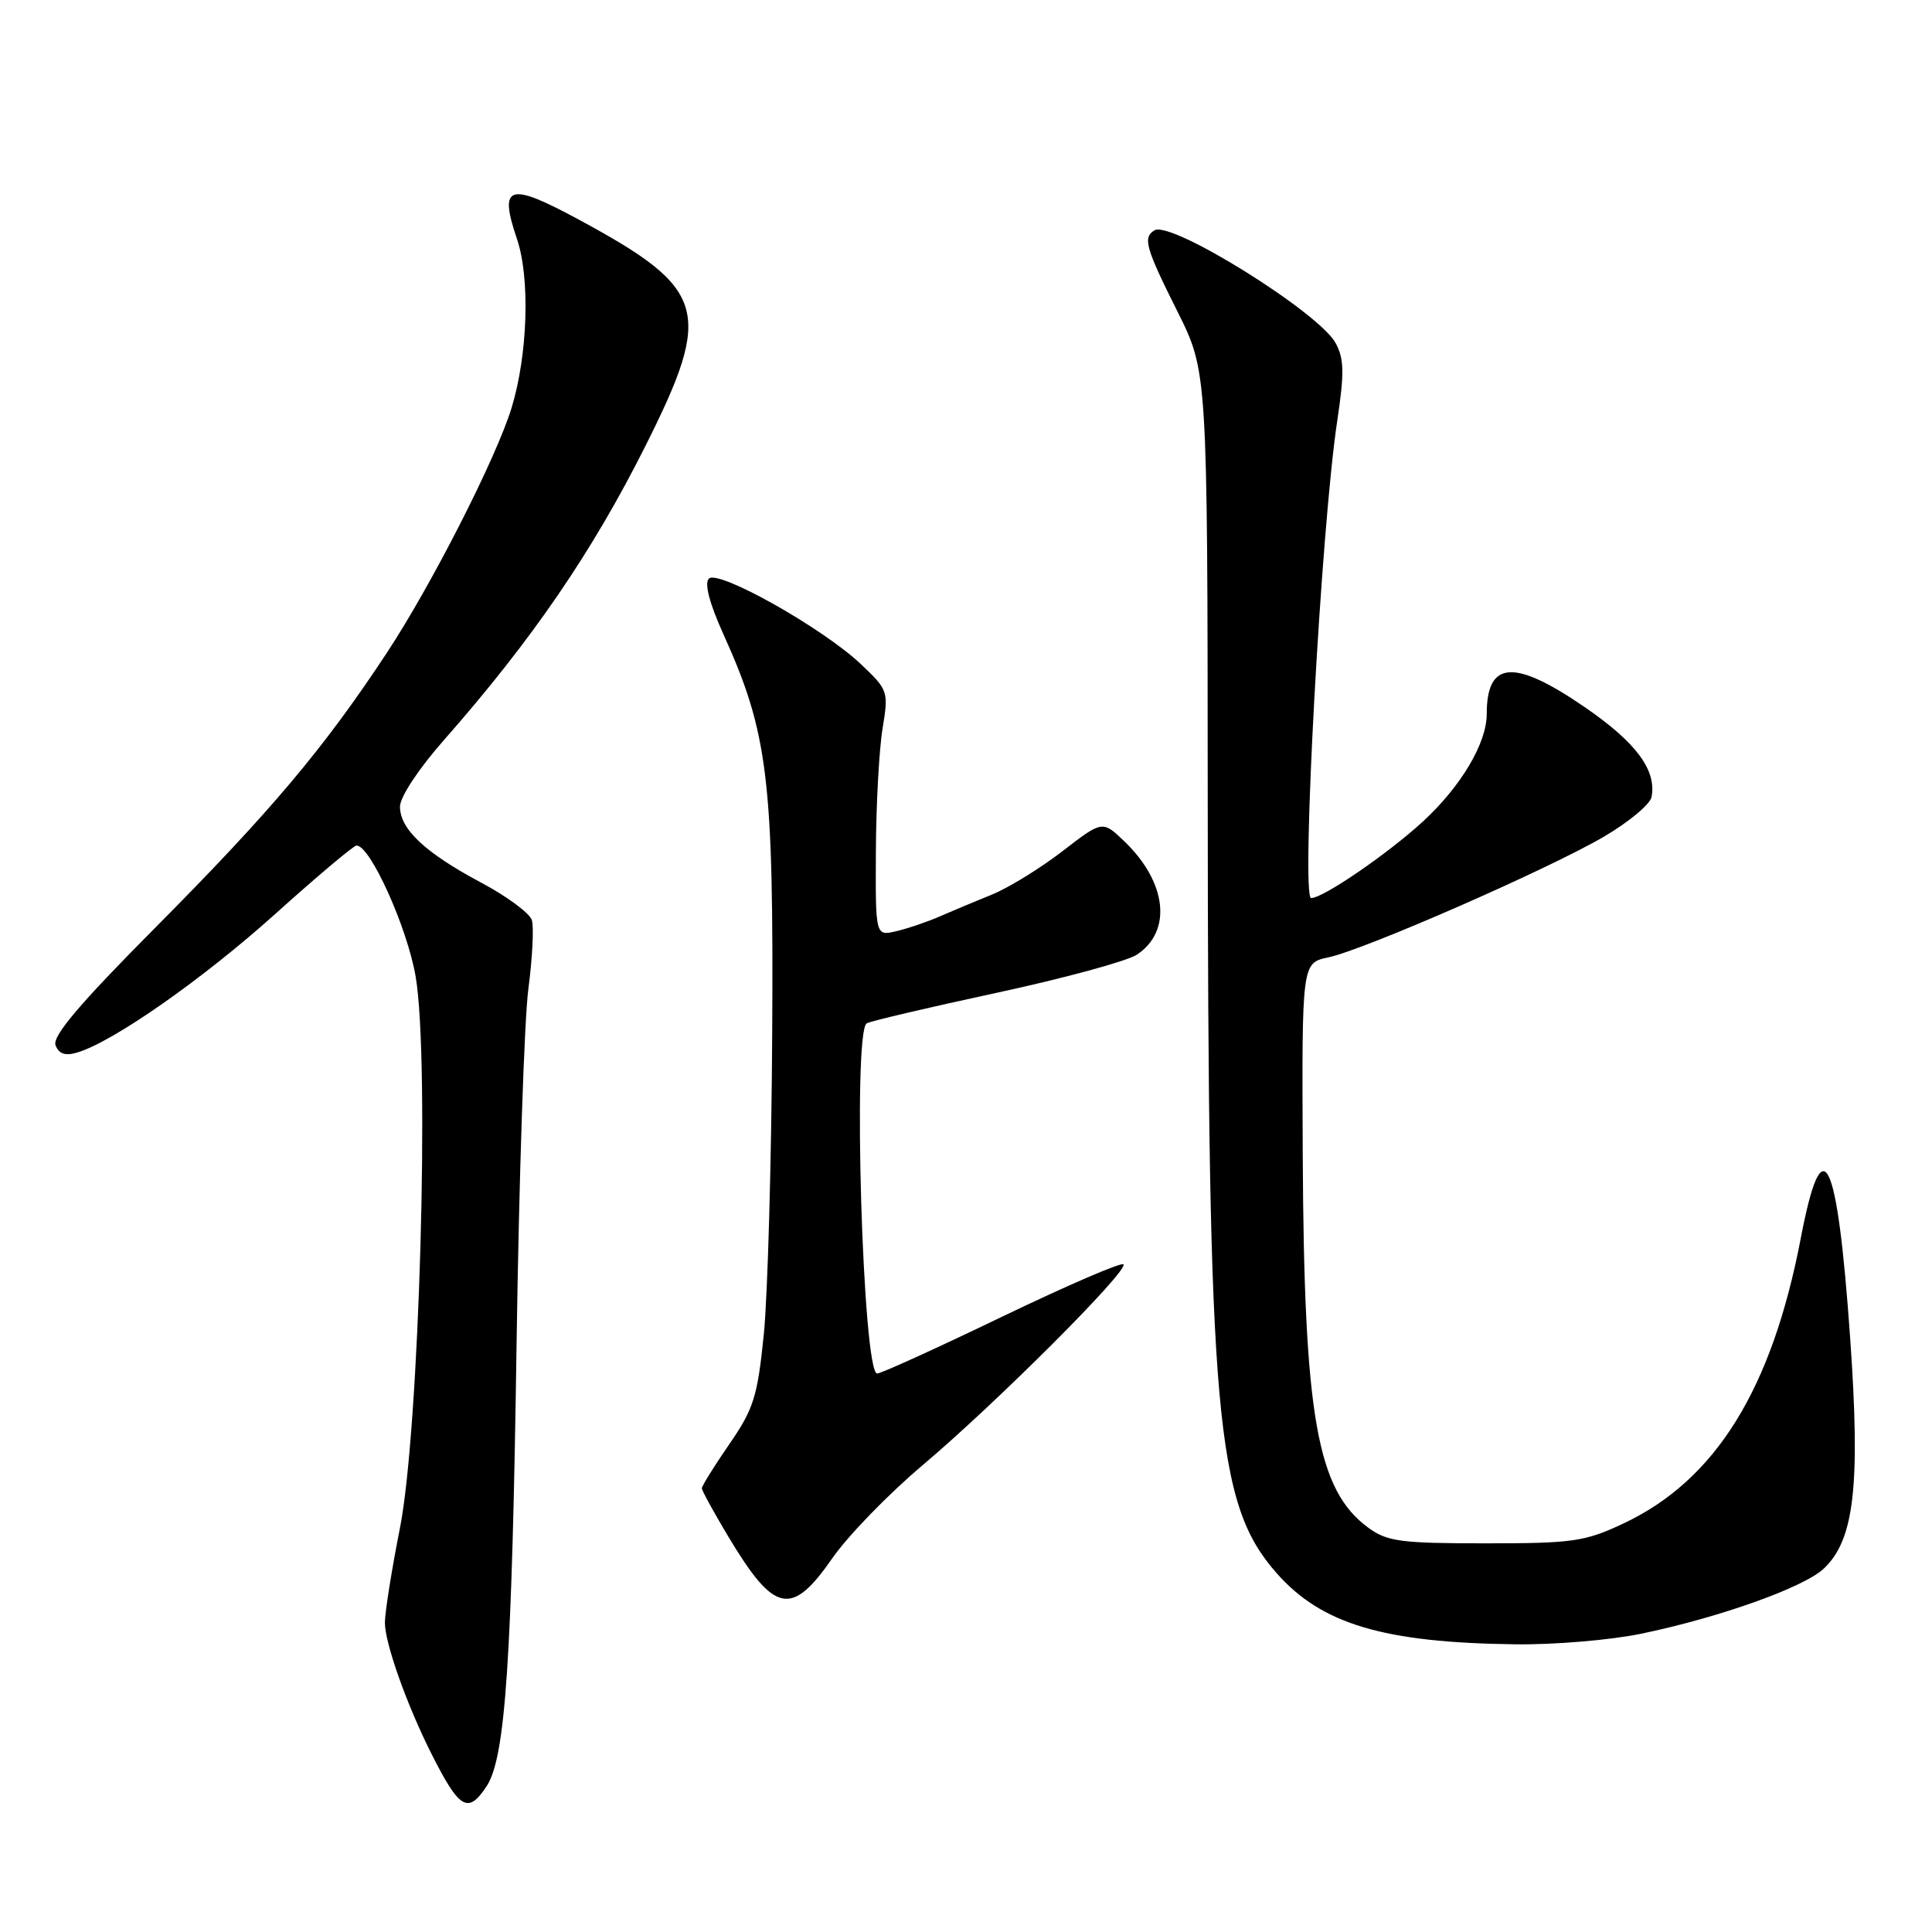 <?xml version="1.0" encoding="UTF-8" standalone="no"?>
<!DOCTYPE svg PUBLIC "-//W3C//DTD SVG 1.1//EN" "http://www.w3.org/Graphics/SVG/1.1/DTD/svg11.dtd" >
<svg xmlns="http://www.w3.org/2000/svg" xmlns:xlink="http://www.w3.org/1999/xlink" version="1.1" viewBox="0 0 256 256">
 <g >
 <path fill="currentColor"
d=" M 64.50 236.65 C 66.97 232.86 67.84 220.00 68.45 178.00 C 68.77 156.28 69.47 135.14 70.01 131.04 C 70.55 126.93 70.76 122.82 70.47 121.91 C 70.18 121.00 67.16 118.76 63.75 116.95 C 56.34 113.00 53.00 109.87 53.00 106.88 C 53.00 105.61 55.47 101.87 58.80 98.09 C 70.50 84.80 78.49 73.13 85.57 59.00 C 94.53 41.12 93.68 38.27 76.64 29.07 C 67.40 24.08 66.07 24.50 68.49 31.63 C 70.26 36.82 69.94 46.95 67.80 54.00 C 65.78 60.64 57.18 77.52 51.26 86.50 C 42.84 99.27 35.86 107.54 20.32 123.18 C 10.50 133.06 6.91 137.32 7.36 138.50 C 7.81 139.66 8.64 139.94 10.25 139.46 C 15.01 138.04 26.91 129.71 36.50 121.08 C 42.00 116.13 46.83 112.07 47.23 112.04 C 49.02 111.94 53.97 122.89 55.08 129.43 C 56.97 140.50 55.56 189.52 52.99 202.50 C 51.90 208.00 51.01 213.62 51.00 215.00 C 51.00 217.73 53.89 225.87 57.16 232.37 C 60.89 239.77 62.02 240.43 64.50 236.65 Z  M 217.40 216.49 C 227.78 214.35 238.99 210.35 241.65 207.86 C 245.71 204.04 246.53 196.90 245.16 177.34 C 243.44 152.96 241.50 148.99 238.62 164.03 C 234.78 184.13 227.30 196.15 215.09 201.88 C 209.98 204.28 208.41 204.50 196.82 204.50 C 185.59 204.50 183.82 204.26 181.32 202.44 C 174.50 197.45 172.79 187.74 172.62 153.05 C 172.50 127.60 172.50 127.60 176.00 126.86 C 180.78 125.85 205.13 115.19 212.50 110.88 C 215.80 108.95 218.65 106.58 218.84 105.61 C 219.52 102.05 216.81 98.40 210.06 93.75 C 200.62 87.26 197.00 87.50 197.00 94.62 C 197.00 98.46 193.60 104.19 188.58 108.82 C 183.92 113.11 175.33 119.00 173.73 119.00 C 172.37 119.00 175.06 69.88 177.19 55.77 C 178.14 49.45 178.11 47.57 176.99 45.48 C 174.82 41.42 155.15 29.17 152.97 30.52 C 151.41 31.48 151.78 32.81 156.00 41.24 C 160.00 49.23 160.00 49.23 160.03 105.87 C 160.07 187.94 161.07 199.26 169.15 208.44 C 175.11 215.21 183.33 217.66 200.79 217.88 C 205.90 217.95 213.38 217.32 217.40 216.49 Z  M 110.27 206.50 C 112.34 203.51 117.74 197.95 122.27 194.13 C 132.01 185.91 149.63 168.29 148.86 167.53 C 148.56 167.23 141.31 170.37 132.74 174.49 C 124.17 178.62 116.74 182.00 116.23 182.00 C 114.32 182.00 112.96 136.76 114.84 135.60 C 115.31 135.31 123.02 133.50 131.98 131.57 C 140.94 129.64 149.32 127.36 150.62 126.51 C 155.35 123.41 154.64 116.90 148.97 111.47 C 146.08 108.70 146.08 108.70 140.74 112.82 C 137.80 115.08 133.62 117.65 131.45 118.53 C 129.28 119.41 126.15 120.72 124.50 121.44 C 122.85 122.16 120.26 123.04 118.75 123.39 C 116.00 124.04 116.00 124.04 116.06 112.77 C 116.09 106.57 116.49 99.25 116.95 96.50 C 117.75 91.61 117.69 91.43 114.07 88.00 C 109.03 83.23 95.17 75.43 93.93 76.67 C 93.31 77.29 94.00 79.94 95.87 84.07 C 101.78 97.15 102.52 103.23 102.32 137.00 C 102.23 153.78 101.72 171.68 101.21 176.80 C 100.37 185.08 99.87 186.68 96.63 191.37 C 94.63 194.27 93.00 196.90 93.00 197.20 C 93.00 197.51 94.58 200.40 96.52 203.63 C 102.61 213.79 104.87 214.27 110.27 206.50 Z "/>
</g>
</svg>
